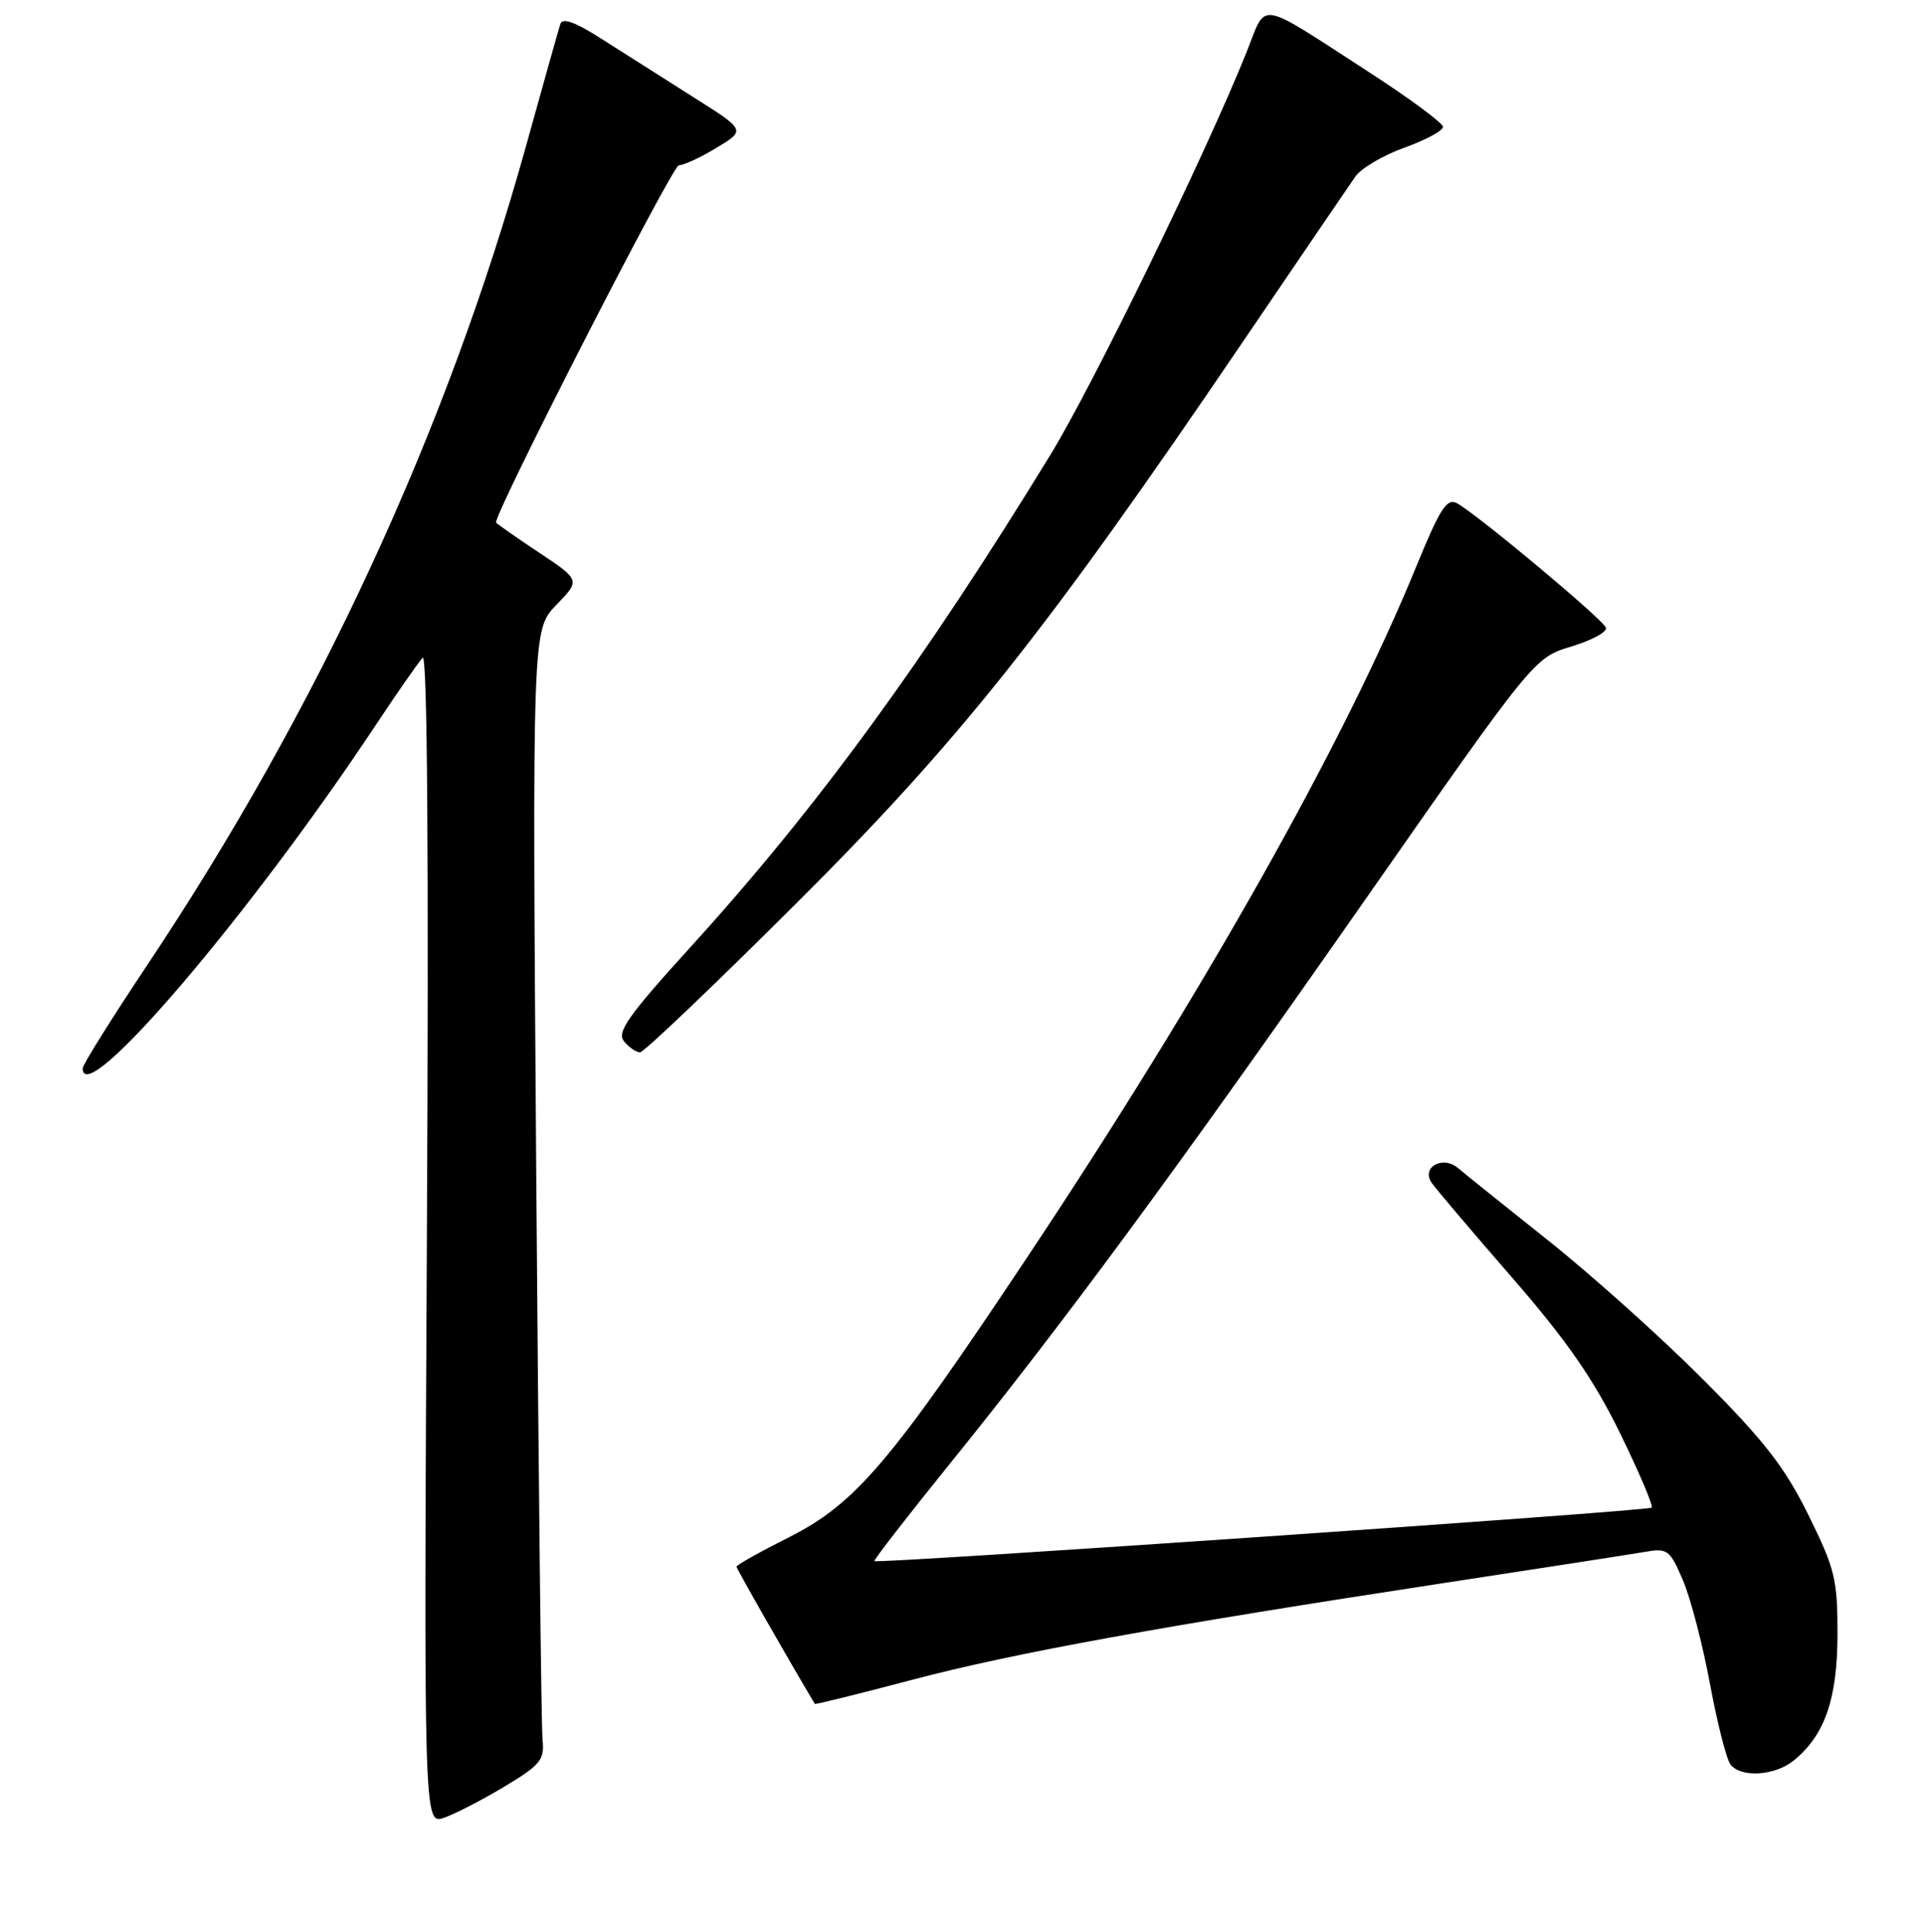 <?xml version="1.0" encoding="UTF-8" standalone="no"?>
<!DOCTYPE svg PUBLIC "-//W3C//DTD SVG 1.1//EN" "http://www.w3.org/Graphics/SVG/1.1/DTD/svg11.dtd" >
<svg xmlns="http://www.w3.org/2000/svg" xmlns:xlink="http://www.w3.org/1999/xlink" version="1.1" viewBox="0 0 256 257">
 <g >
 <path fill="currentColor"
d=" M 67.15 237.66 C 71.91 234.80 72.47 234.12 72.19 231.47 C 72.02 229.84 71.65 195.94 71.35 156.14 C 70.82 83.78 70.82 83.78 74.02 80.48 C 77.23 77.17 77.23 77.17 71.61 73.44 C 68.53 71.39 66.00 69.62 66.00 69.50 C 66.00 67.84 89.47 22.00 90.32 21.99 C 90.97 21.99 93.24 20.94 95.36 19.65 C 99.22 17.32 99.22 17.32 92.36 12.99 C 88.59 10.60 83.13 7.14 80.23 5.29 C 76.54 2.92 74.84 2.30 74.55 3.21 C 74.32 3.92 72.26 11.25 69.97 19.50 C 59.45 57.32 42.29 94.40 19.53 128.48 C 14.84 135.51 11.00 141.65 11.00 142.13 C 11.00 147.79 33.17 121.83 49.97 96.50 C 52.89 92.10 55.71 88.05 56.24 87.50 C 56.86 86.86 57.06 114.33 56.80 164.63 C 56.39 242.76 56.39 242.76 59.10 241.82 C 60.58 241.30 64.21 239.43 67.15 237.66 Z  M 238.64 234.23 C 242.79 230.88 244.47 226.06 244.49 217.45 C 244.50 210.09 244.16 208.72 240.60 201.51 C 237.48 195.19 234.72 191.64 226.60 183.51 C 221.05 177.94 211.78 169.63 206.00 165.03 C 200.22 160.43 194.81 156.09 193.98 155.38 C 191.94 153.67 189.06 155.31 190.50 157.37 C 191.05 158.16 195.86 163.83 201.19 169.96 C 208.48 178.36 212.04 183.48 215.54 190.63 C 218.10 195.86 220.00 200.33 219.77 200.57 C 219.31 201.02 116.74 208.07 116.34 207.68 C 116.22 207.55 120.65 201.83 126.19 194.97 C 141.59 175.93 156.52 155.65 181.43 120.00 C 204.13 87.50 204.13 87.50 209.07 86.01 C 211.79 85.19 213.86 84.07 213.68 83.51 C 213.34 82.44 196.64 68.49 193.88 66.96 C 192.53 66.22 191.63 67.59 188.48 75.28 C 178.78 98.99 160.27 131.84 136.52 167.50 C 118.54 194.50 113.80 200.07 104.98 204.51 C 101.14 206.44 98.00 208.20 98.00 208.42 C 98.00 208.70 105.07 221.09 108.42 226.68 C 108.48 226.78 114.31 225.34 121.38 223.47 C 134.95 219.89 154.63 216.32 192.50 210.54 C 205.15 208.61 216.98 206.78 218.78 206.47 C 221.88 205.93 222.17 206.14 223.91 210.20 C 224.93 212.56 226.55 218.78 227.52 224.00 C 228.49 229.22 229.72 234.06 230.26 234.75 C 231.66 236.53 236.13 236.25 238.64 234.23 Z  M 105.88 120.25 C 127.66 98.54 139.09 84.17 165.35 45.50 C 172.82 34.50 179.56 24.60 180.33 23.50 C 181.09 22.40 184.03 20.66 186.86 19.65 C 189.69 18.63 192.00 17.39 192.00 16.88 C 192.00 16.38 187.58 13.11 182.17 9.61 C 167.09 -0.15 168.58 0.12 165.93 6.77 C 160.69 19.93 145.48 51.16 139.78 60.48 C 122.95 87.97 108.70 107.48 92.07 125.78 C 83.57 135.13 82.02 137.32 83.03 138.53 C 83.70 139.34 84.65 140.00 85.16 140.00 C 85.66 140.00 94.98 131.11 105.88 120.25 Z "/>
</g>
</svg>